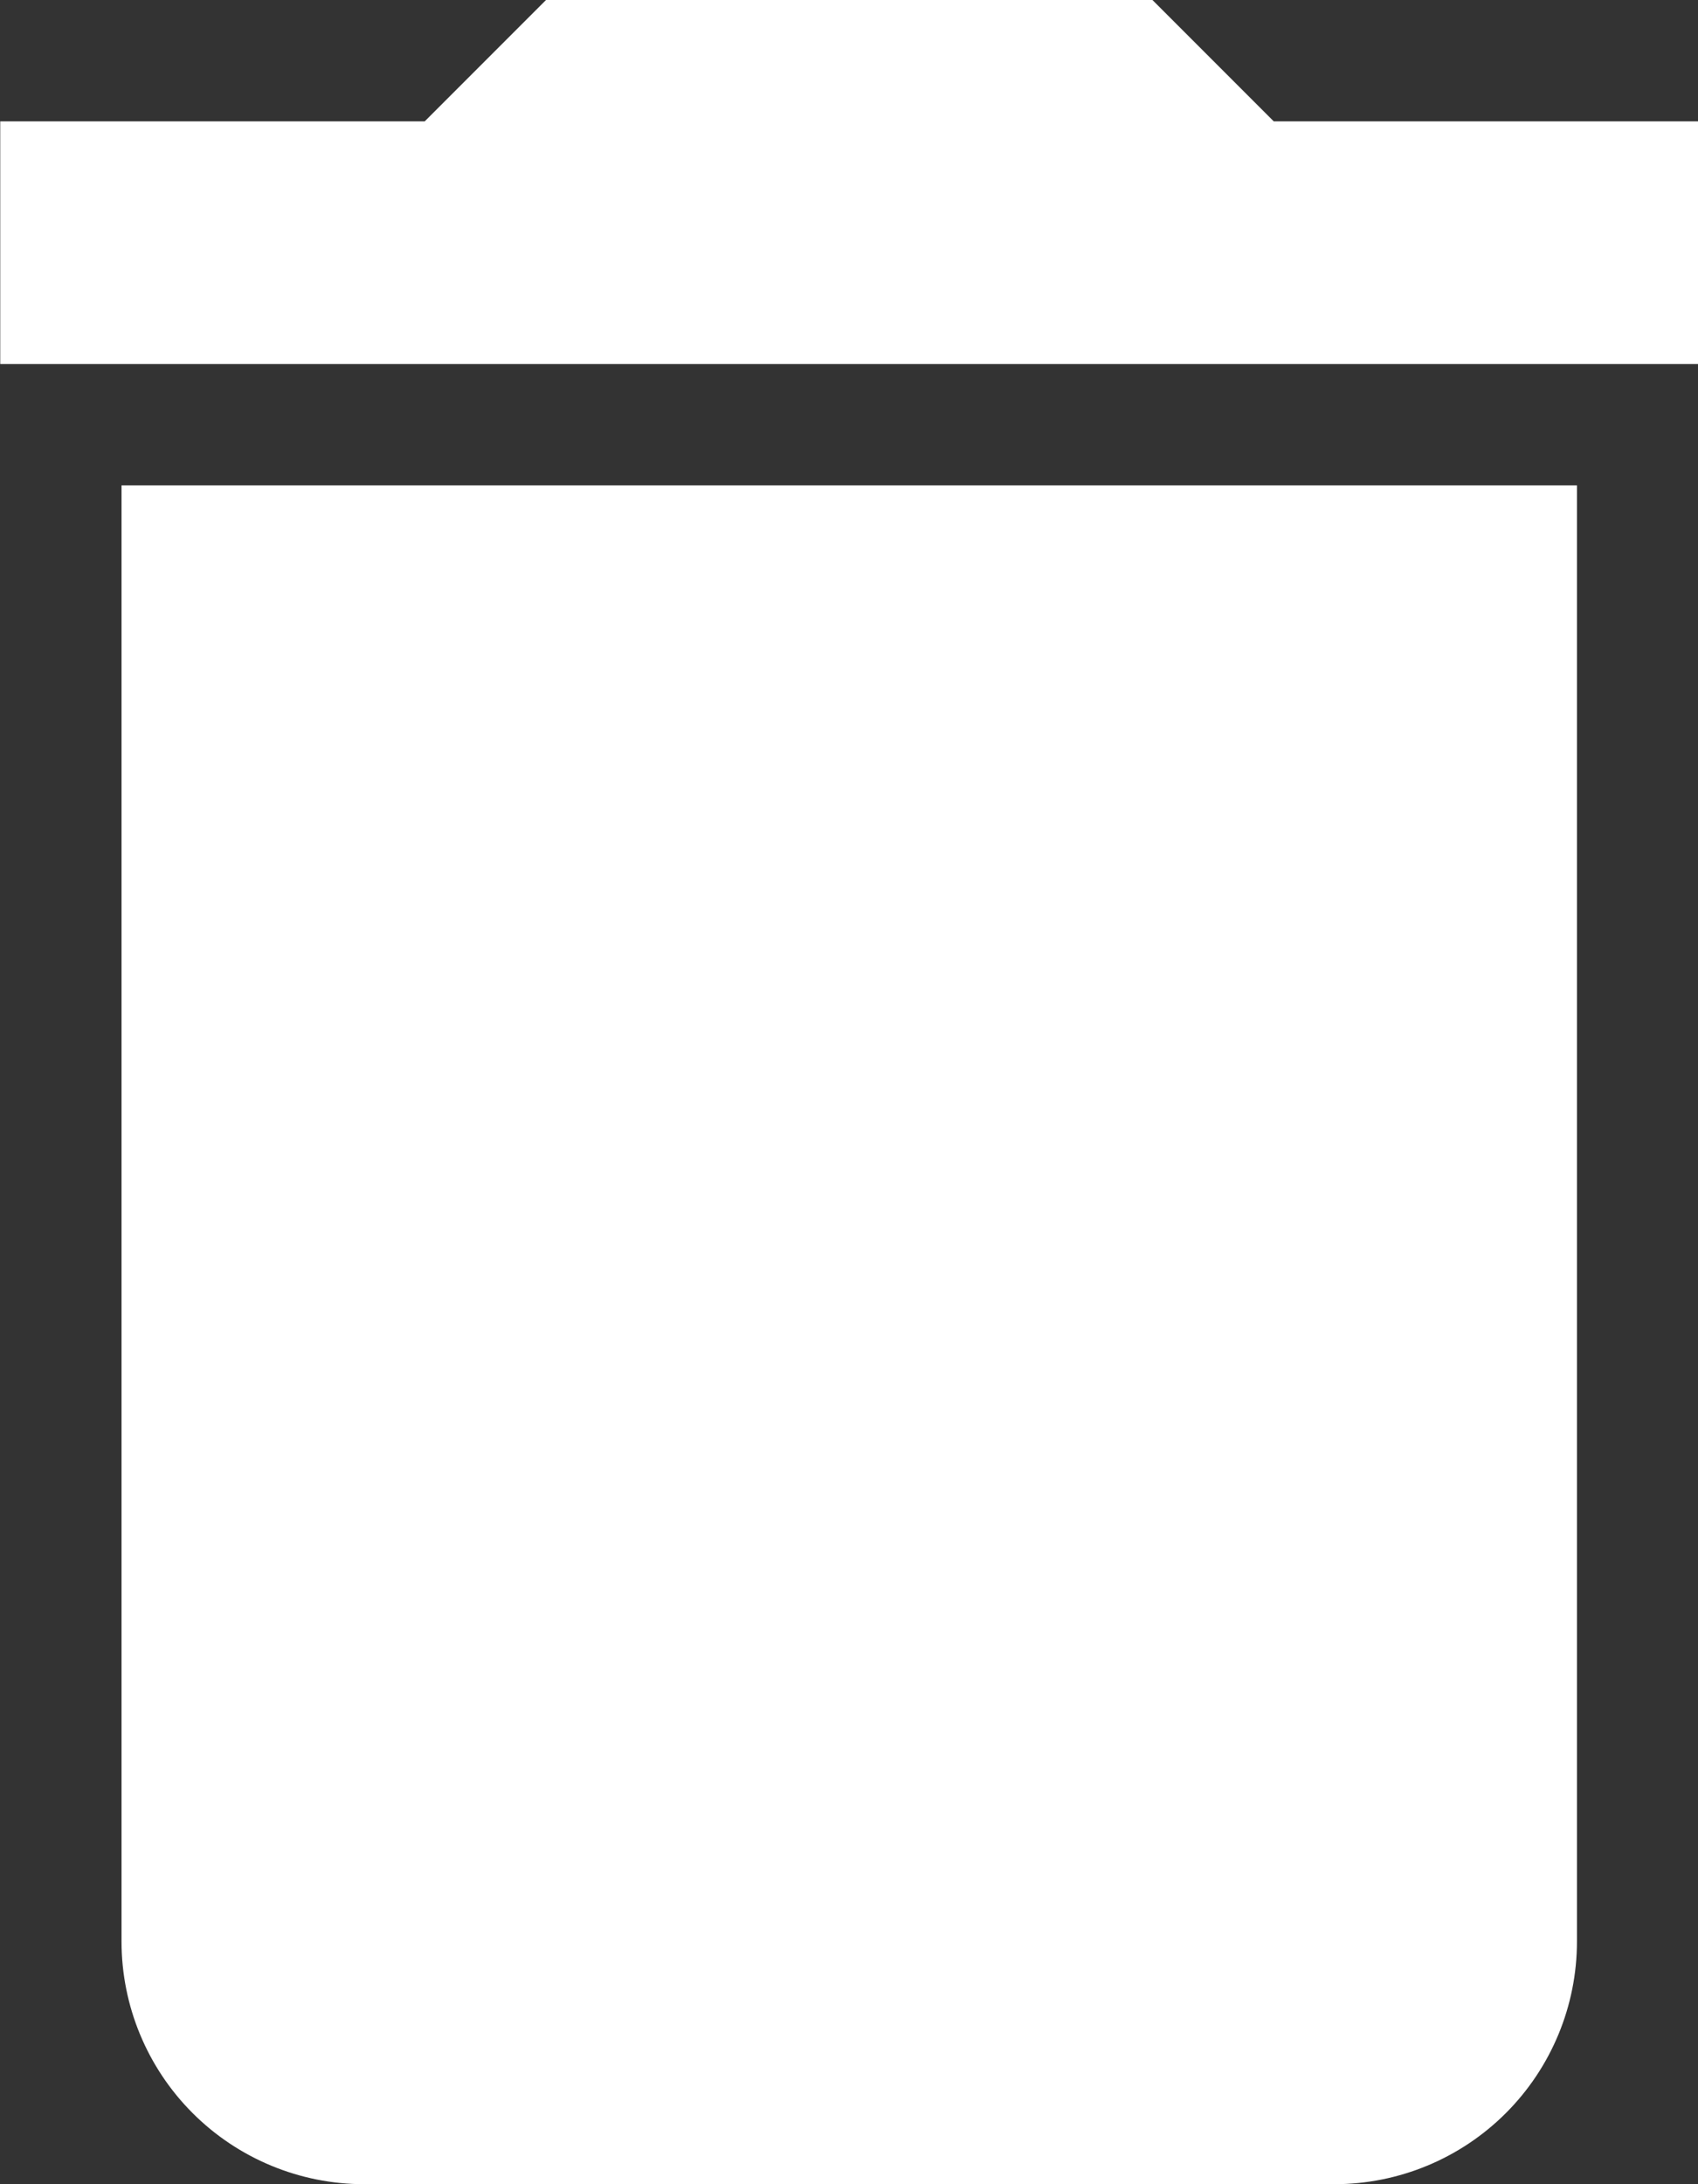 <svg width="14" height="18" viewBox="0 0 14 18" fill="none" xmlns="http://www.w3.org/2000/svg">
<rect x="0" y="0" width="14" height="18" fill="#333333" stroke="none"/>
<path d="M14.002 1H10.502L9.502 0H4.502L3.502 1H0.002V3H14.002M1.002 16C1.002 16.53 1.213 17.039 1.588 17.414C1.963 17.789 2.472 18 3.002 18H11.002C11.532 18 12.041 17.789 12.416 17.414C12.791 17.039 13.002 16.53 13.002 16V4H1.002V16Z" fill="white"/>
</svg>
